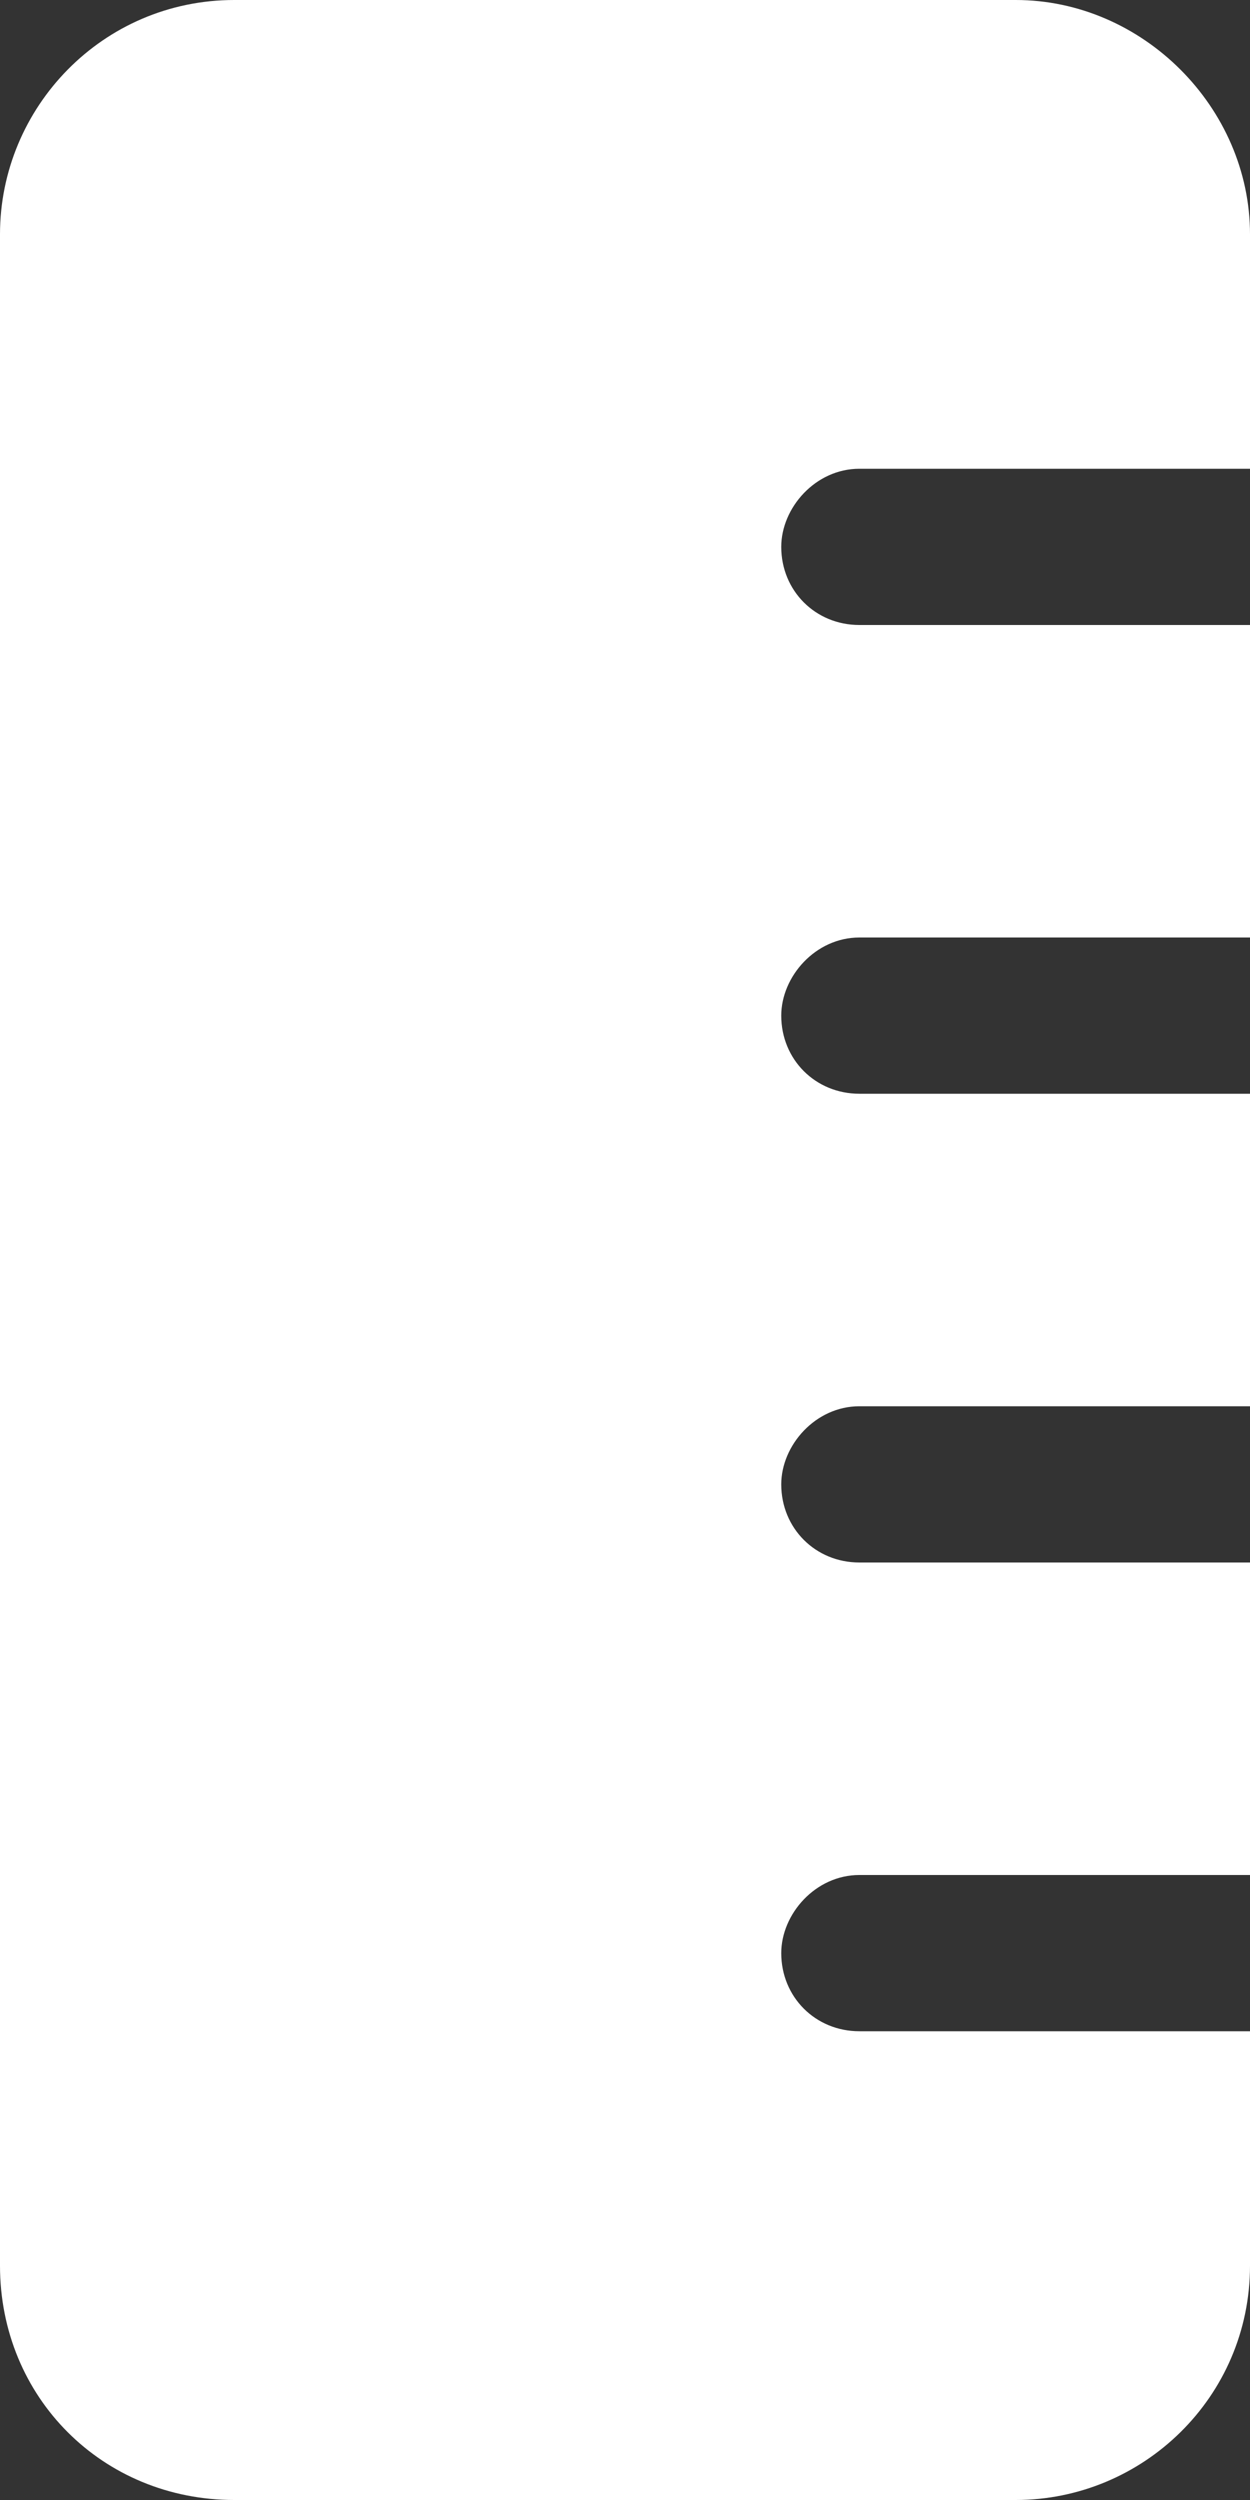 <svg width="20" height="40" viewBox="0 0 20 40" fill="none" xmlns="http://www.w3.org/2000/svg">
<rect x="0" y="0" width="20" height="40" fill="#333333" stroke="none"/>
<path d="M0 3.75C0 1.719 1.641 0 3.75 0H16.25C18.281 0 20 1.719 20 3.75V7.5H13.75C13.047 7.5 12.5 8.125 12.5 8.75C12.5 9.453 13.047 10 13.75 10H20V15H13.75C13.047 15 12.5 15.625 12.5 16.25C12.5 16.953 13.047 17.5 13.75 17.5H20V22.5H13.75C13.047 22.5 12.5 23.125 12.5 23.75C12.5 24.453 13.047 25 13.75 25H20V30H13.75C13.047 30 12.5 30.625 12.5 31.25C12.5 31.953 13.047 32.5 13.75 32.5H20V36.25C20 38.359 18.281 40 16.25 40H3.75C1.641 40 0 38.359 0 36.25V3.75Z" fill="white"/>
</svg>
